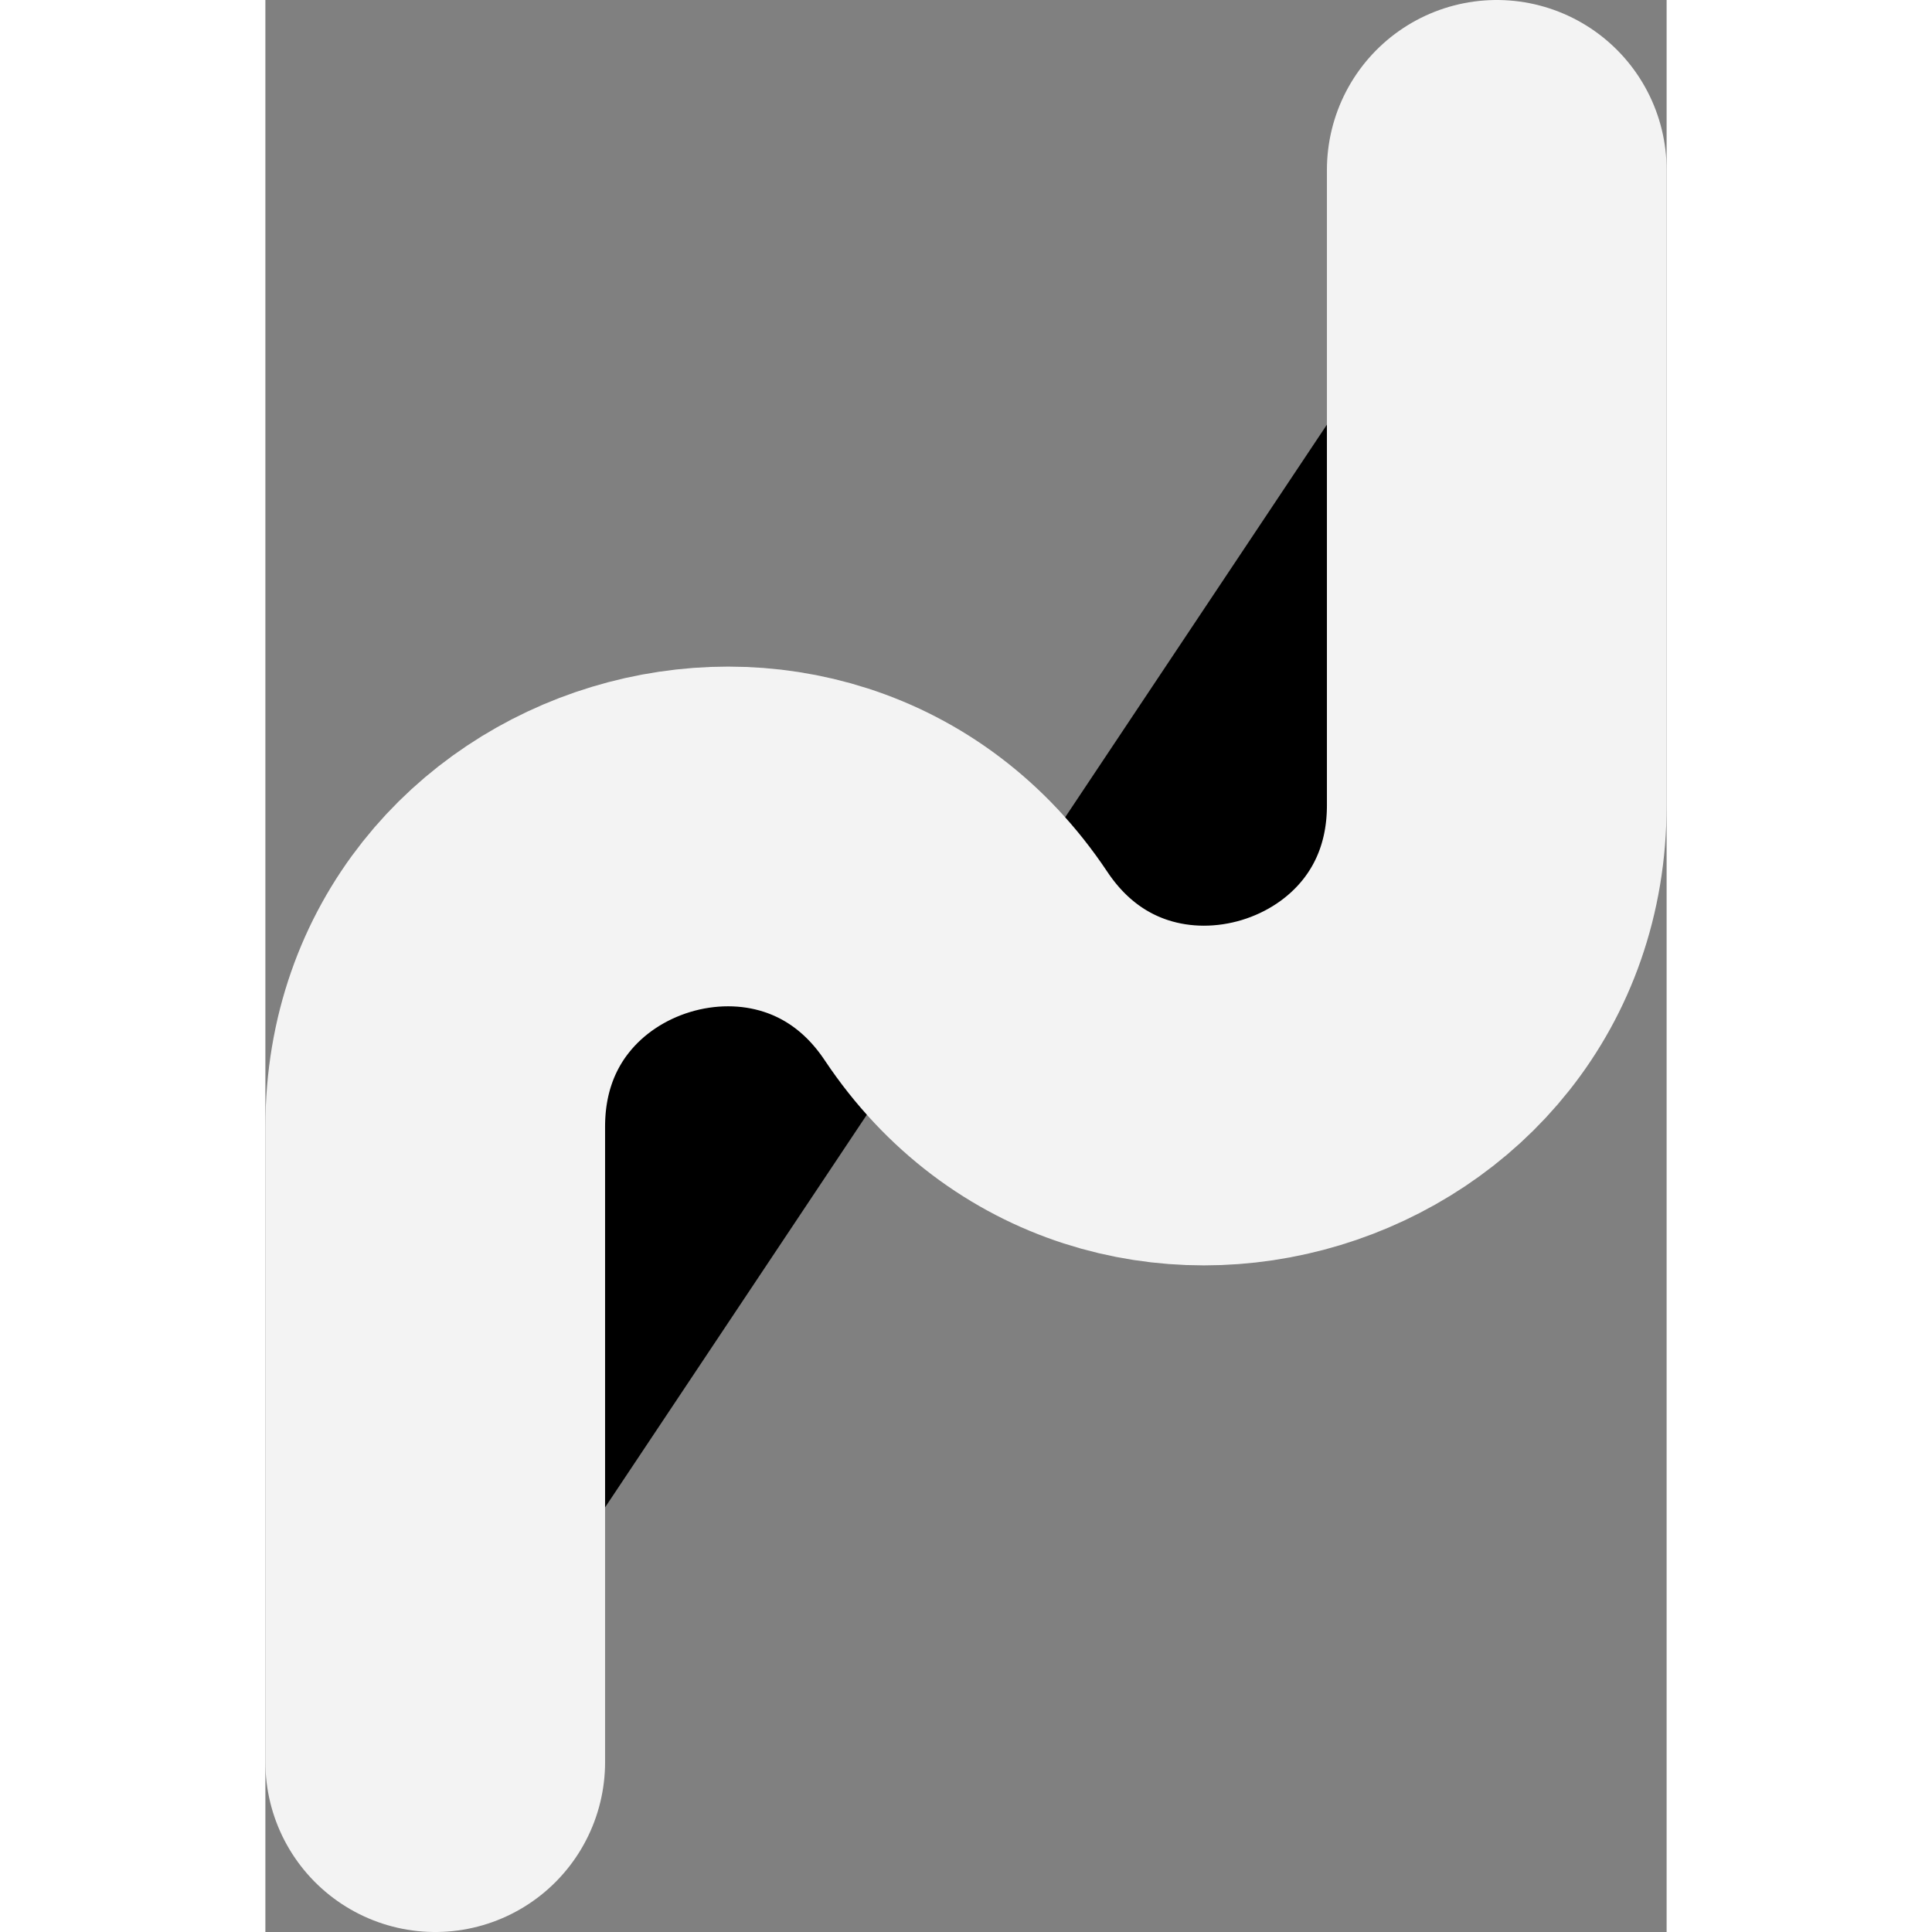 <svg width="64" height="64" viewBox="0 0 660 910" stroke="#f3f3f3" xmlns="http://www.w3.org/2000/svg">
	<rect x="0" y="0" width="660" height="910" fill="#808080" stroke="none"/>
	<path d="M80 830V530.694C80 395.68 255.108 342.662 330 455C404.892 567.338 580 514.32 580 379.306V80" stroke-width="160" stroke-linecap="round"/>
</svg>
